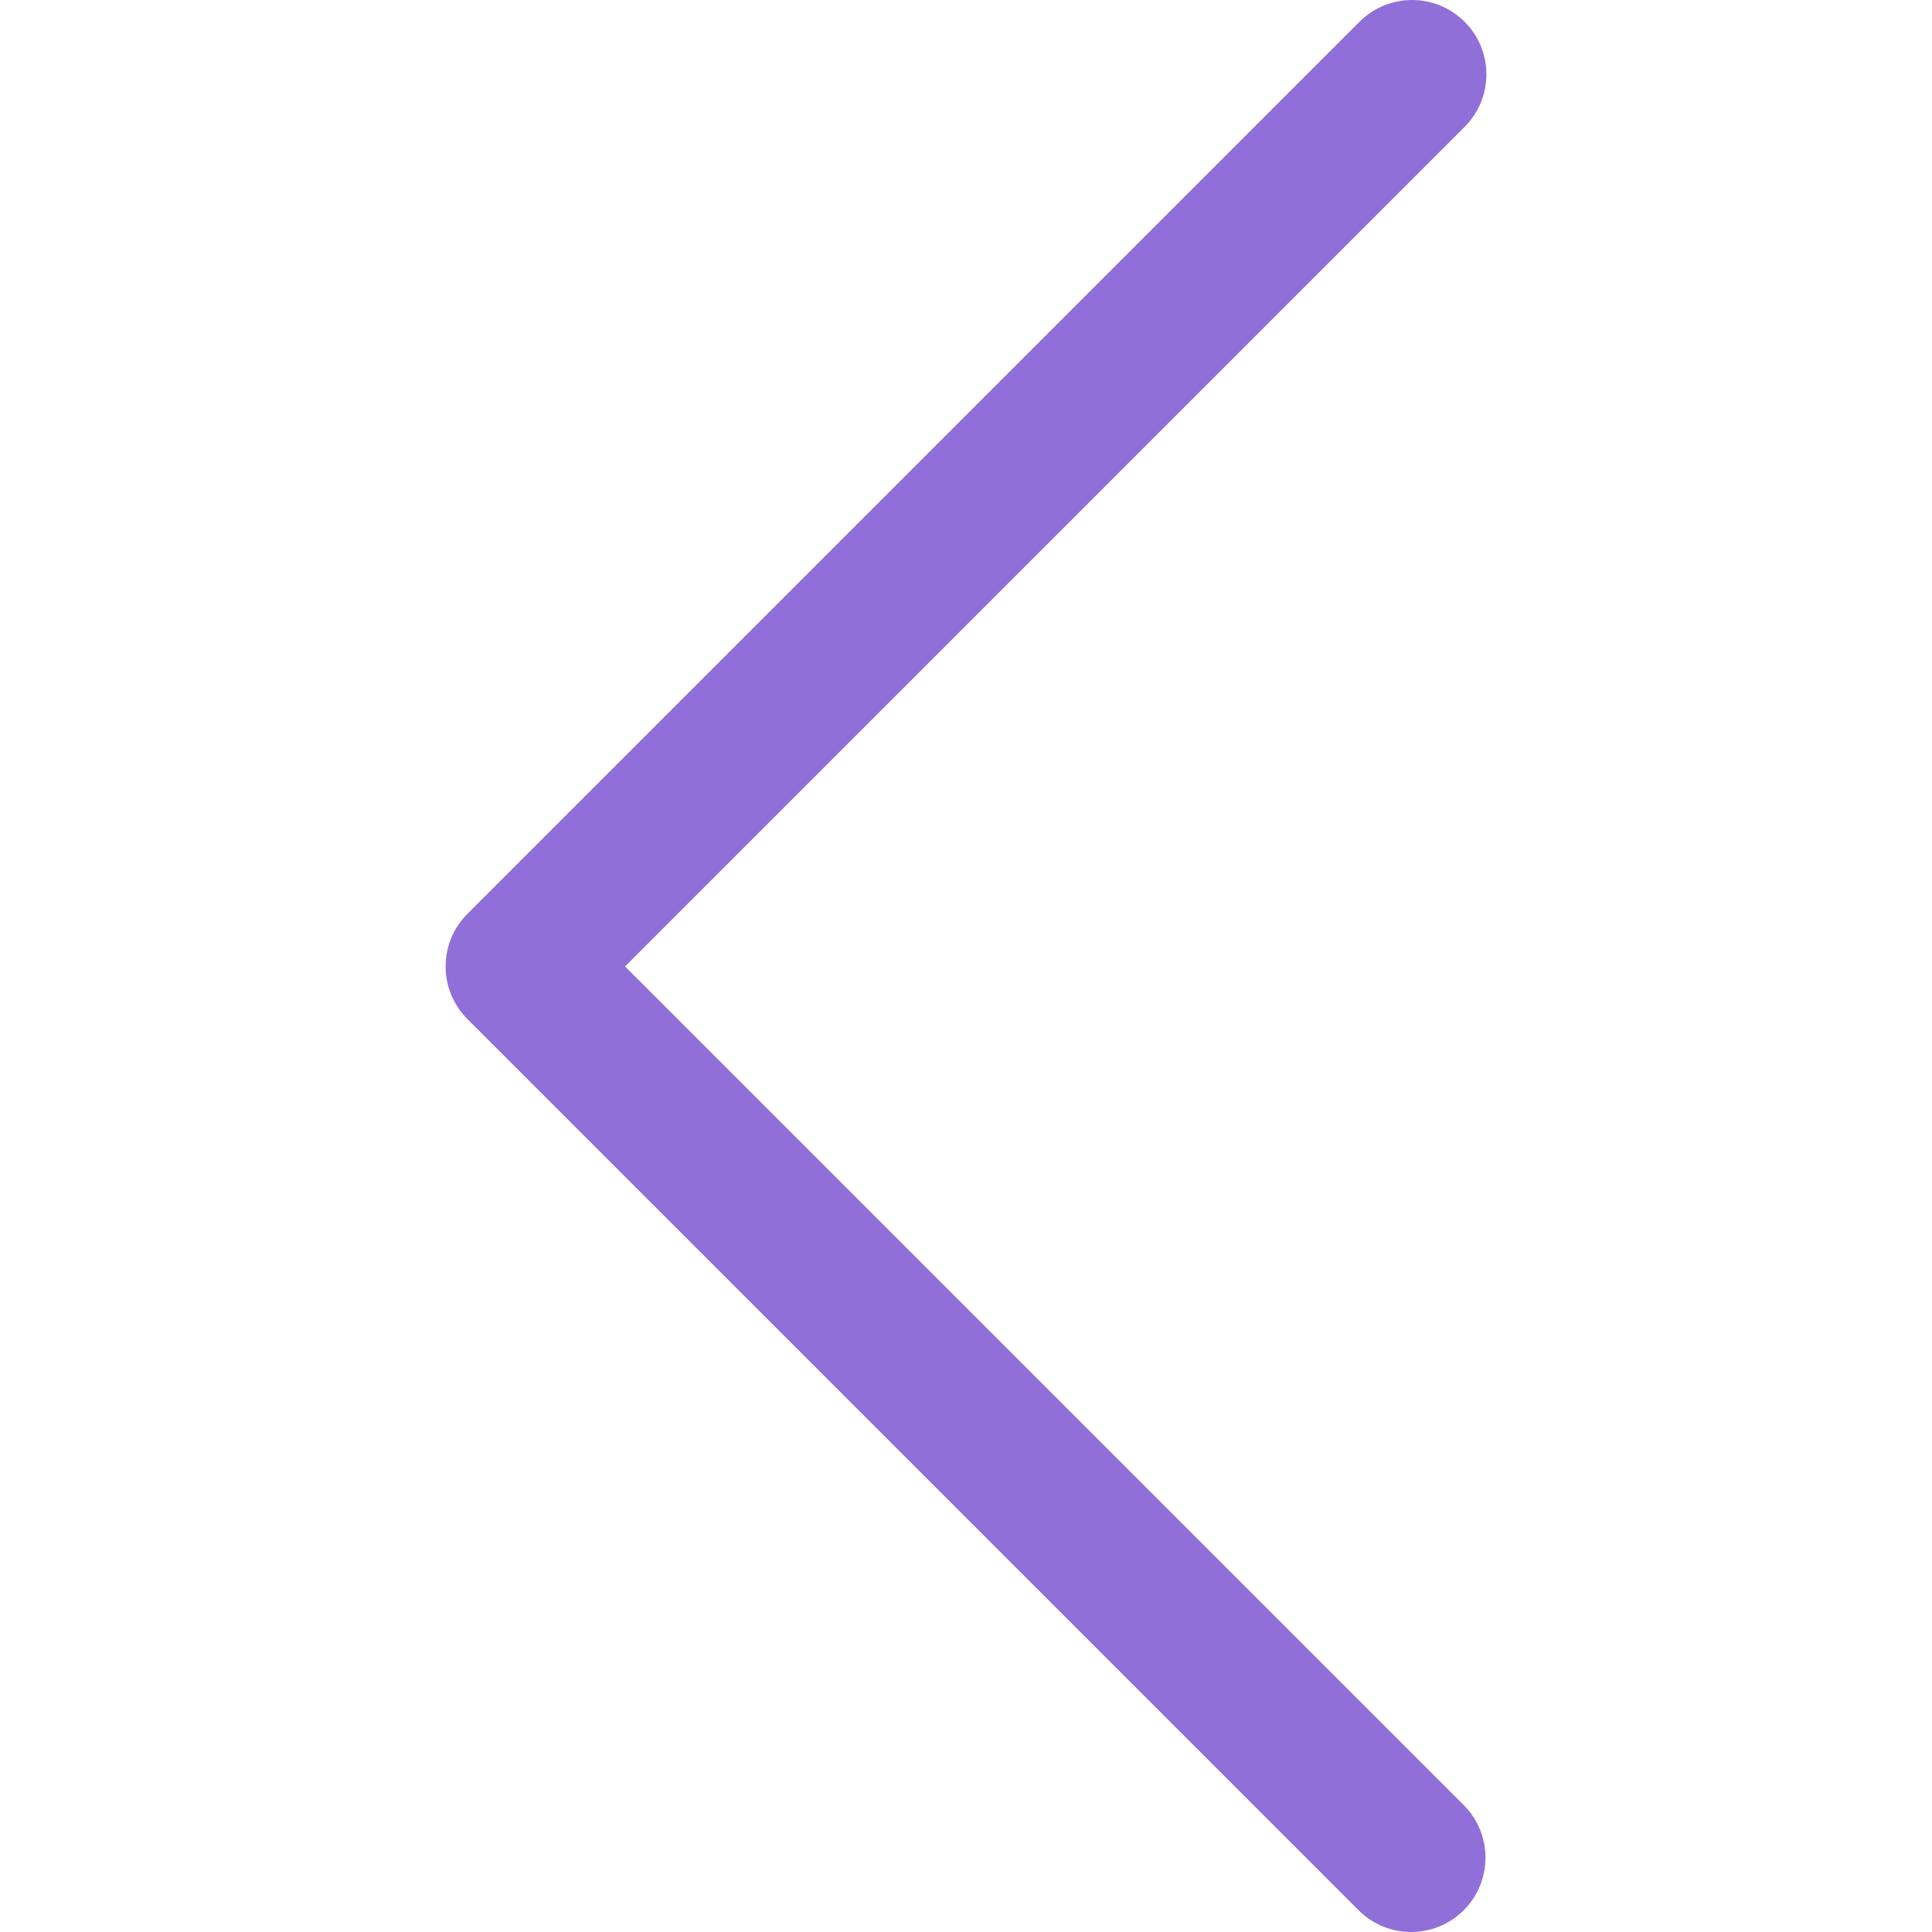 <svg width="443.52" height="443.52" xmlns="http://www.w3.org/2000/svg">

 <g>
  <title>background</title>
  <rect fill="none" id="canvas_background" height="402" width="582" y="-1" x="-1"/>
 </g>
 <g>
  <title>Layer 1</title>
  <g id="svg_1">
   <g id="svg_2">
    <path fill="#906fd9" id="svg_3" d="m143.492,221.863l192.734,-192.734c6.663,-6.664 6.663,-17.468 0,-24.132c-6.665,-6.662 -17.468,-6.662 -24.132,0l-204.8,204.8c-6.662,6.664 -6.662,17.468 0,24.132l204.8,204.8c6.78,6.548 17.584,6.36 24.132,-0.42c6.387,-6.614 6.387,-17.099 0,-23.712l-192.734,-192.734z"/>
   </g>
  </g>
  <g id="svg_4"/>
  <g id="svg_5"/>
  <g id="svg_6"/>
  <g id="svg_7"/>
  <g id="svg_8"/>
  <g id="svg_9"/>
  <g id="svg_10"/>
  <g id="svg_11"/>
  <g id="svg_12"/>
  <g id="svg_13"/>
  <g id="svg_14"/>
  <g id="svg_15"/>
  <g id="svg_16"/>
  <g id="svg_17"/>
  <g id="svg_18"/>
 </g>
</svg>